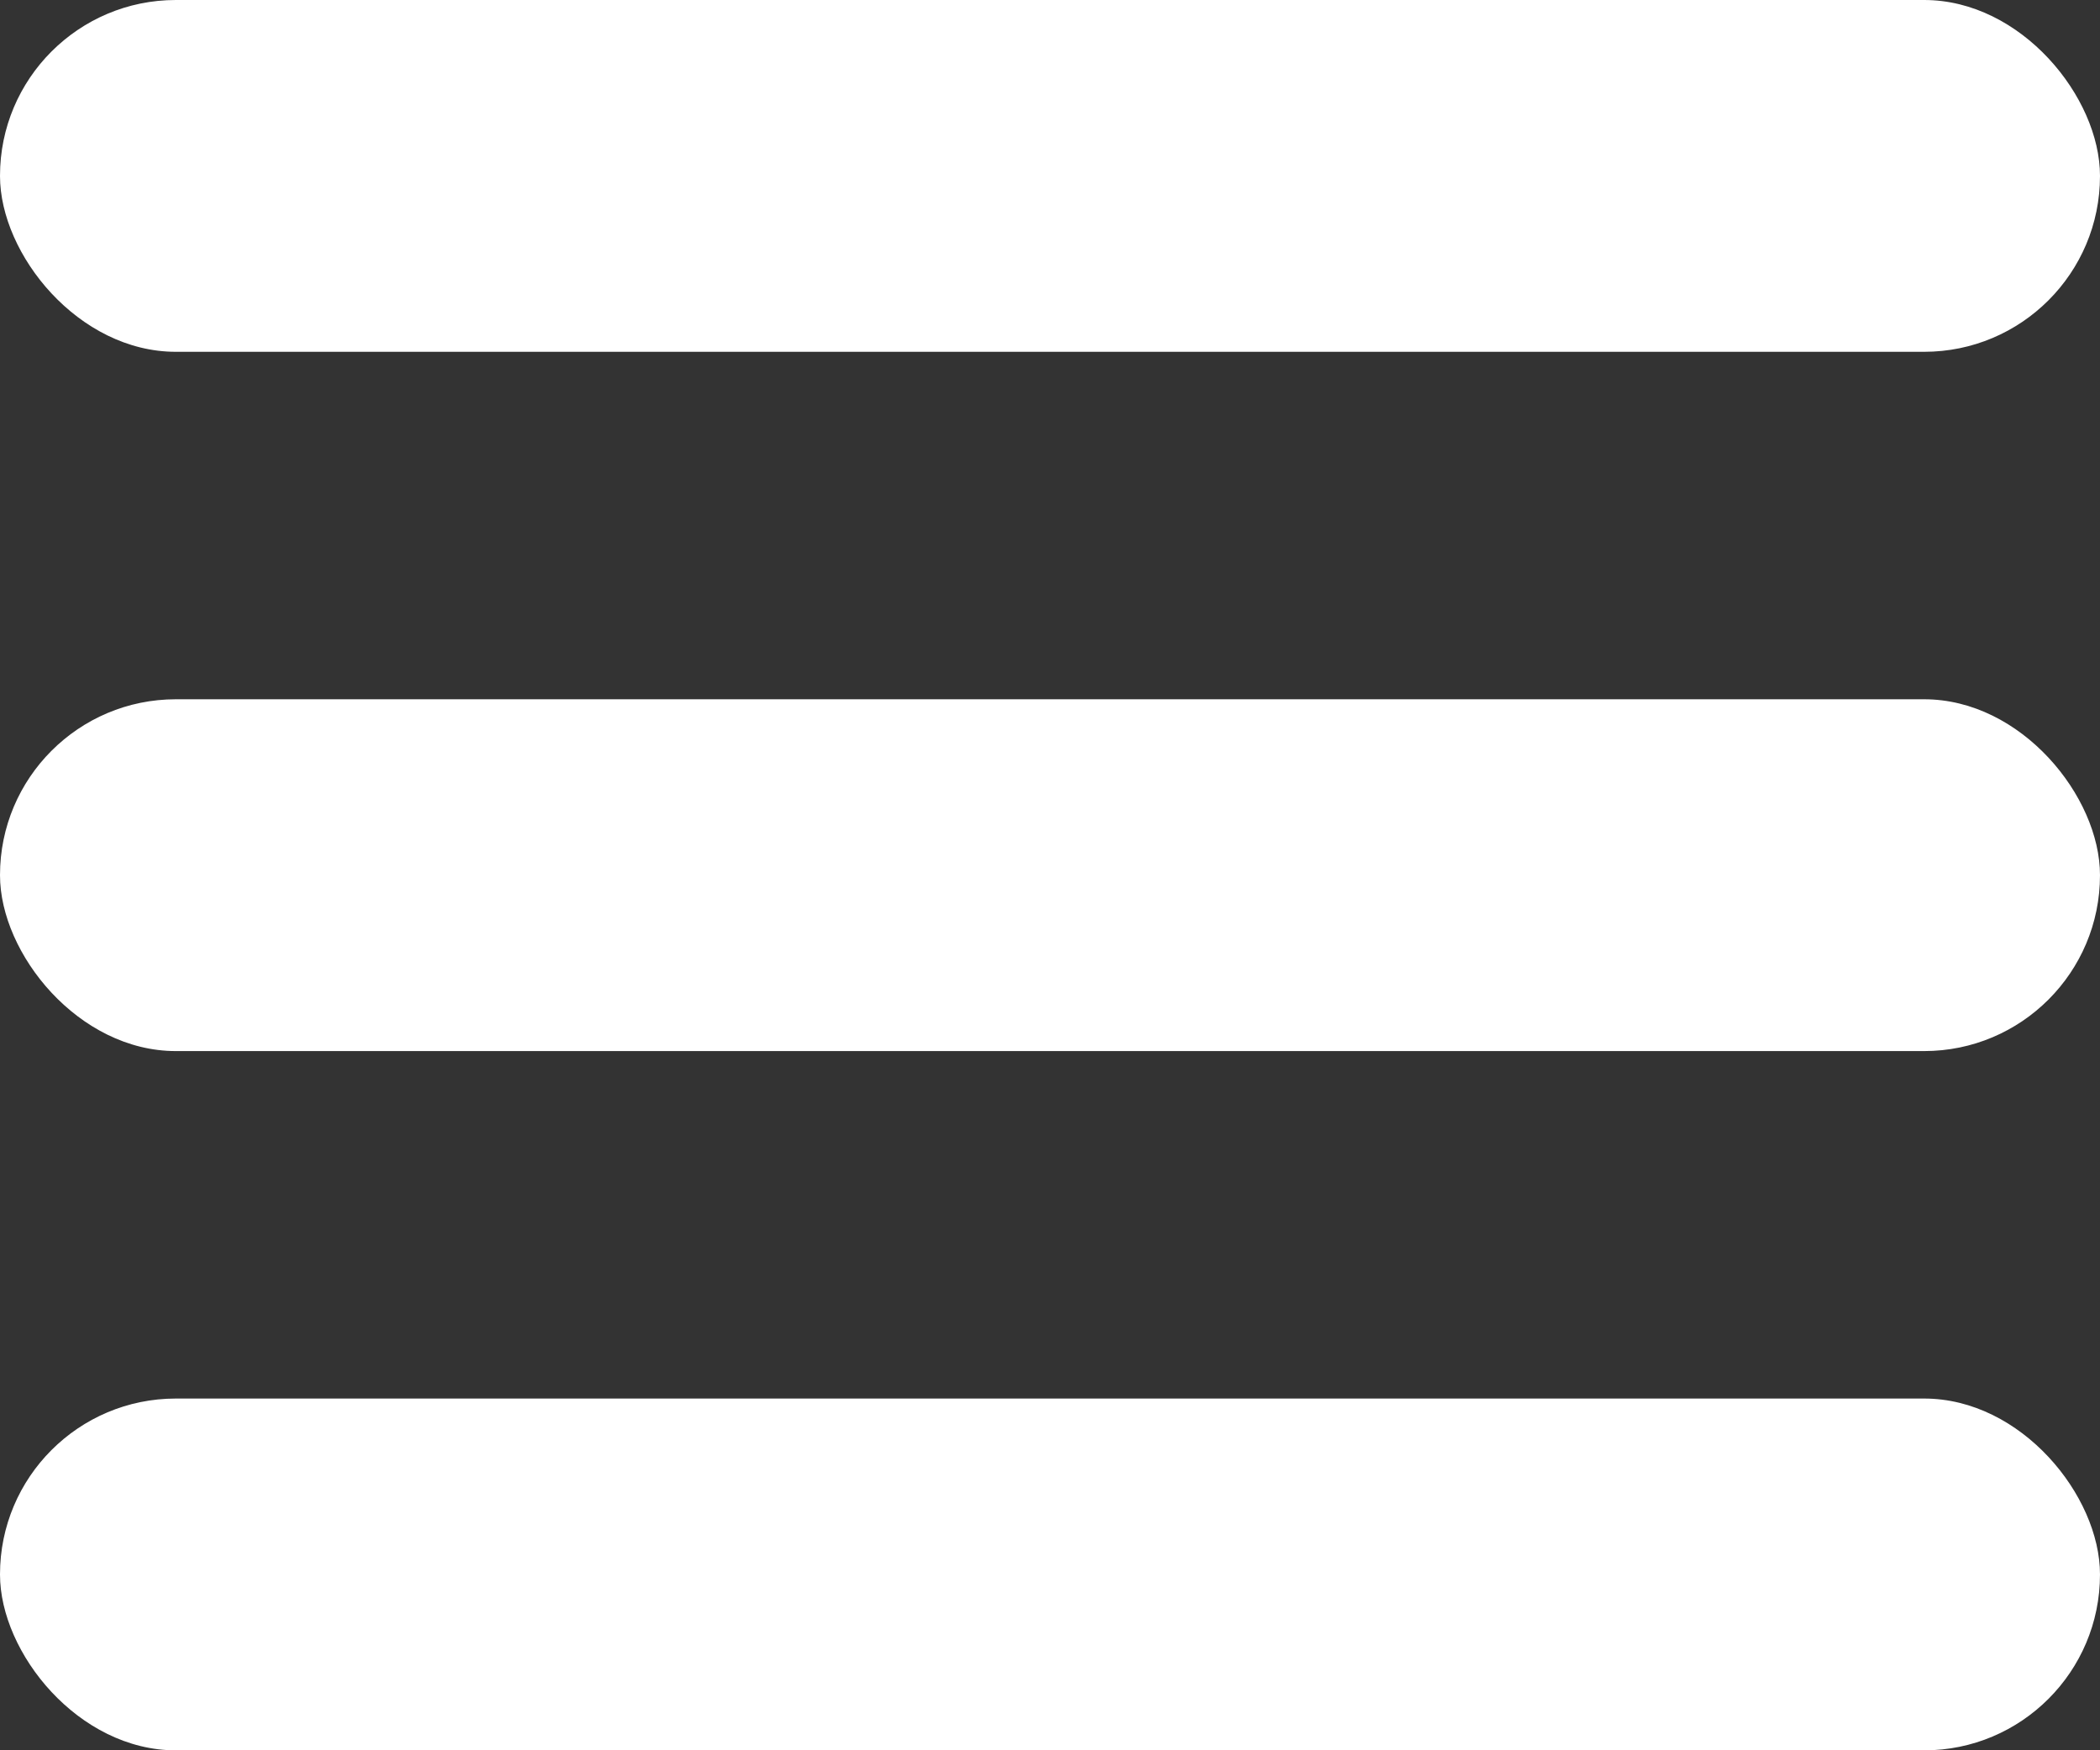 <svg width="30" height="25" viewBox="0 0 30 25" fill="none" xmlns="http://www.w3.org/2000/svg">
<rect x="0" y="0" width="30" height="25" fill="#333333" stroke="none"/>
<rect width="30" height="5.025" rx="2.512" fill="white"/>
<rect y="9.988" width="30" height="5.025" rx="2.512" fill="white"/>
<rect y="19.976" width="30" height="5.025" rx="2.512" fill="white"/>
</svg>
